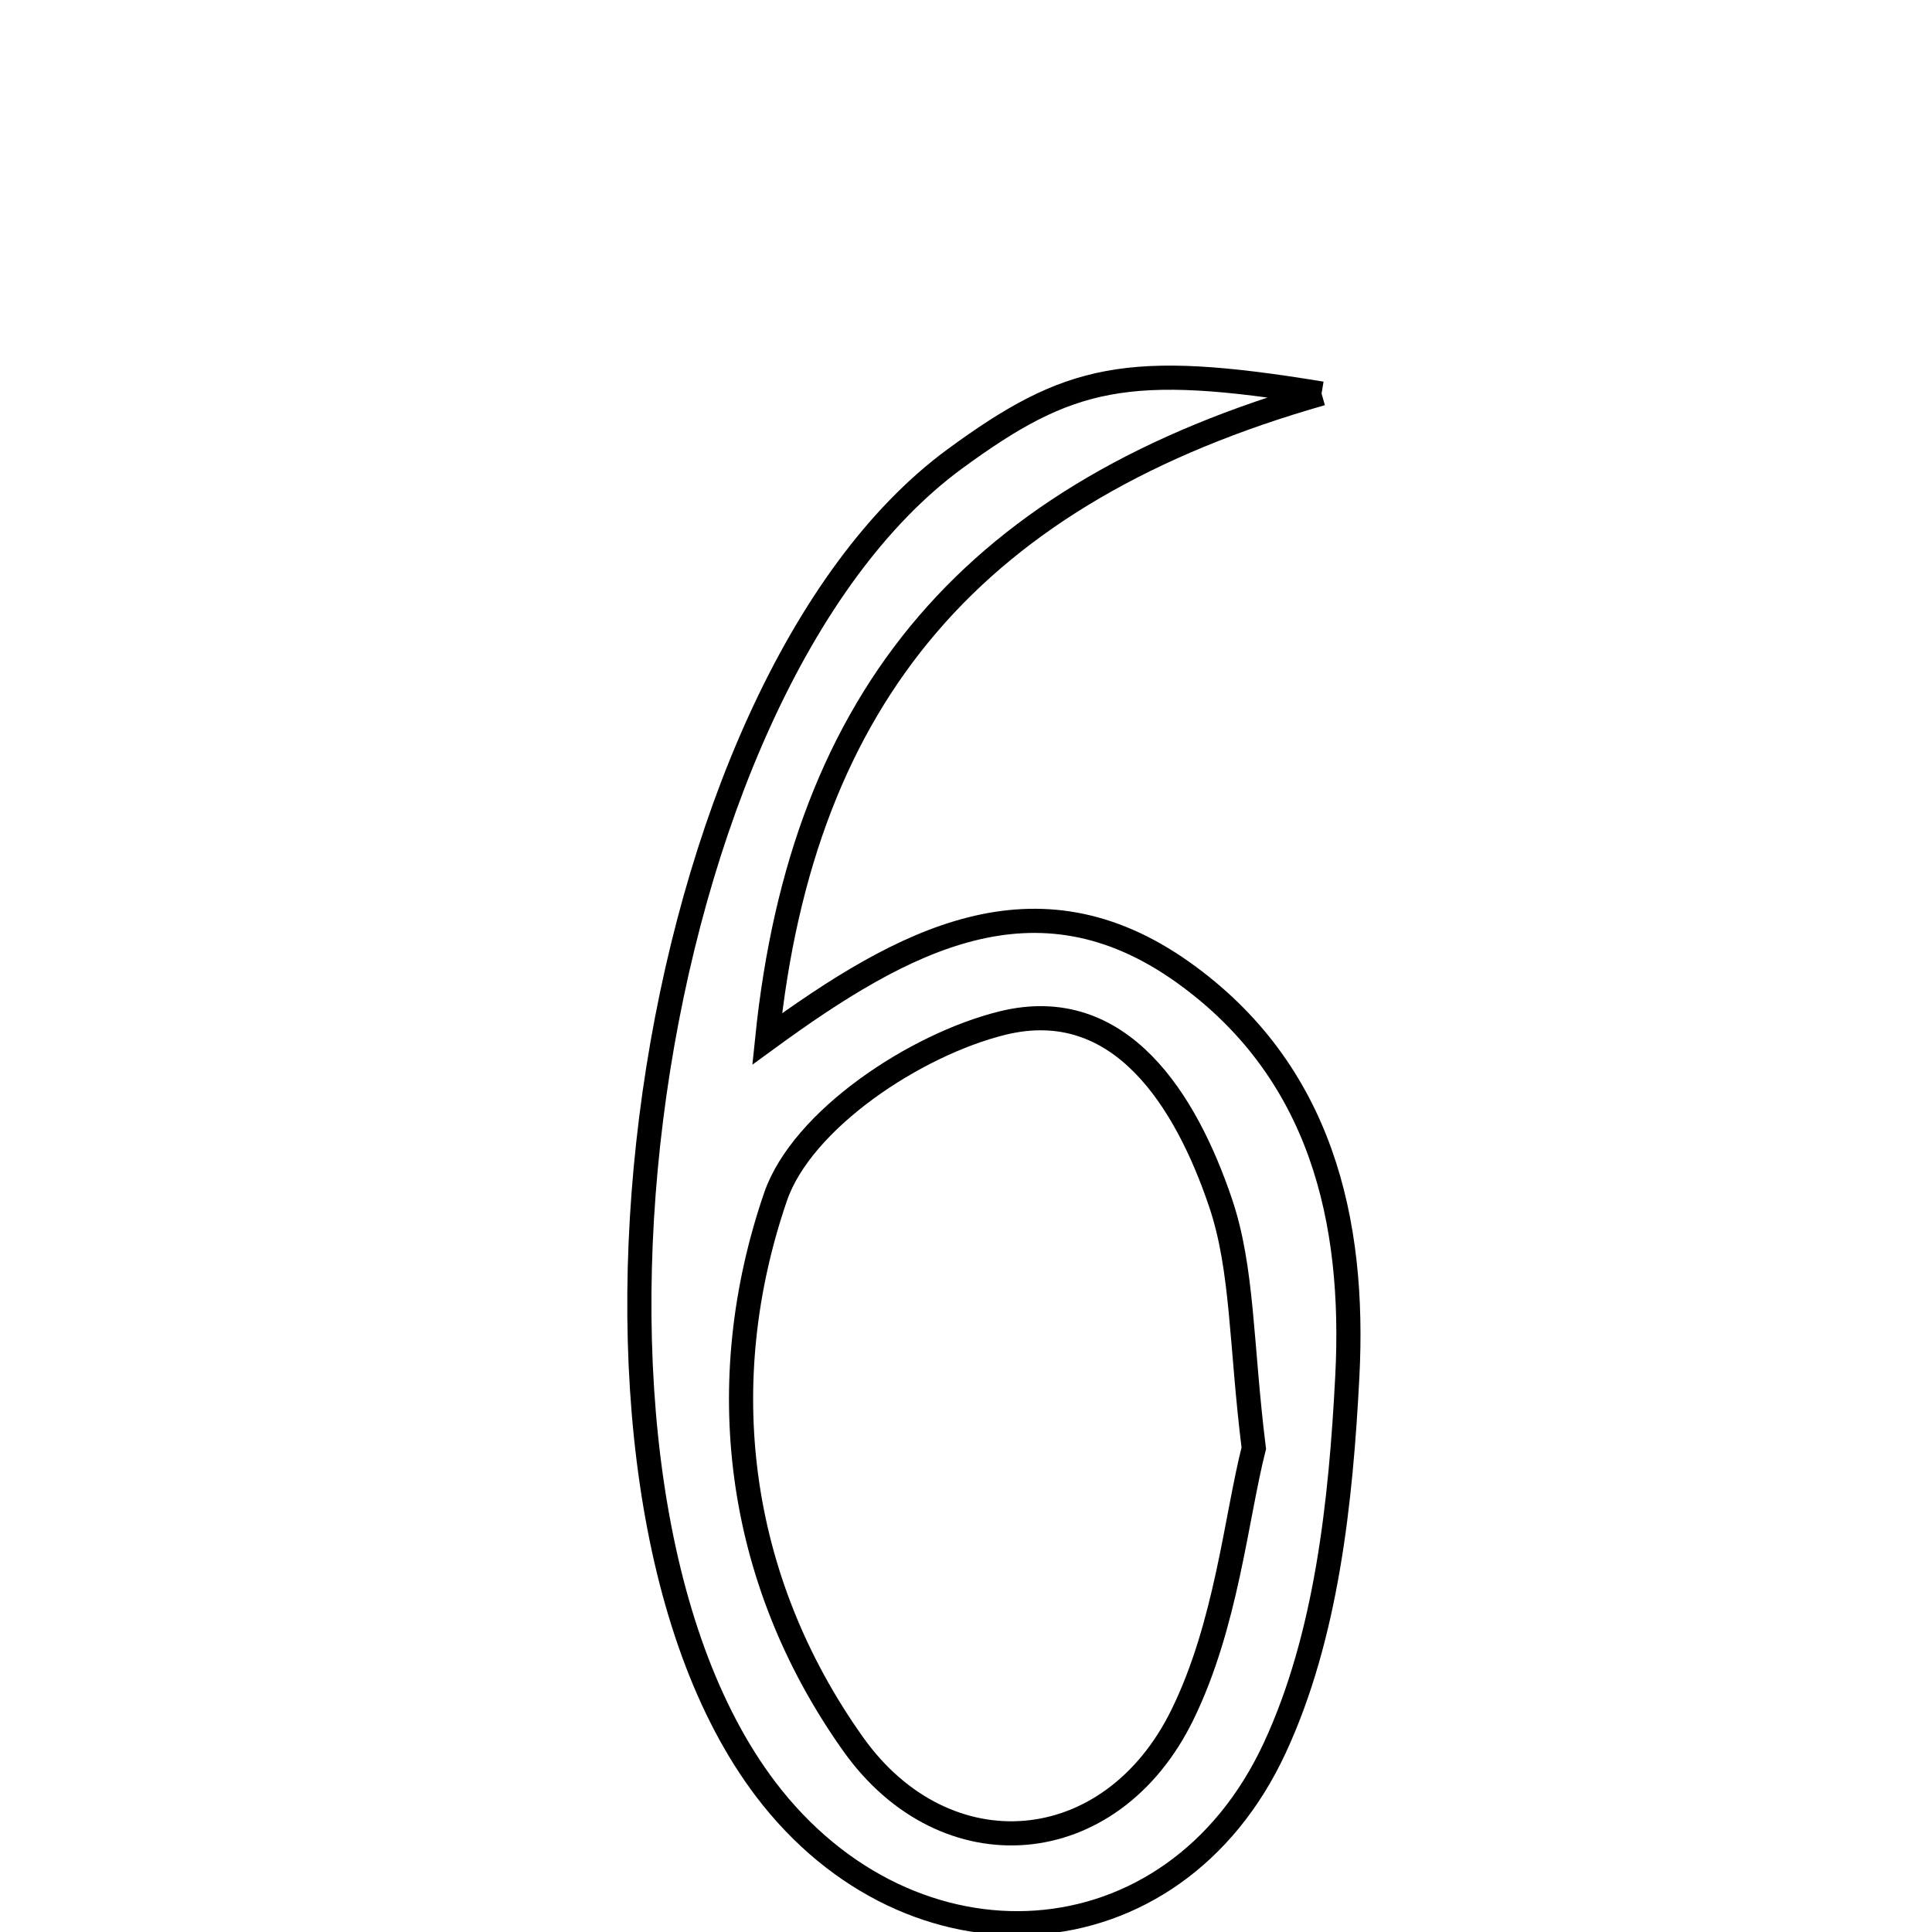 <svg xmlns="http://www.w3.org/2000/svg" viewBox="0.0 0.0 24.0 24.0" height="200px" width="200px"><path fill="none" stroke="black" stroke-width=".3" stroke-opacity="1.0"  filling="0" d="M16.417 4.889 C12.121 6.113 9.969 8.626 9.53 12.906 C11.23 11.665 12.869 10.784 14.687 12.072 C16.421 13.302 16.836 15.174 16.737 17.096 C16.657 18.655 16.479 20.328 15.835 21.714 C14.572 24.436 11.316 24.604 9.512 22.227 C6.582 18.366 7.975 8.555 11.859 5.702 C13.276 4.663 14.006 4.491 16.417 4.889"></path>
<path fill="none" stroke="black" stroke-width=".3" stroke-opacity="1.0"  filling="0" d="M12.453 12.709 C13.922 12.347 14.737 13.683 15.163 14.944 C15.441 15.768 15.414 16.696 15.575 17.99 C15.354 18.865 15.234 20.19 14.687 21.304 C13.801 23.112 11.743 23.277 10.598 21.666 C9.133 19.604 8.846 17.162 9.634 14.867 C9.963 13.91 11.369 12.976 12.453 12.709"></path></svg>